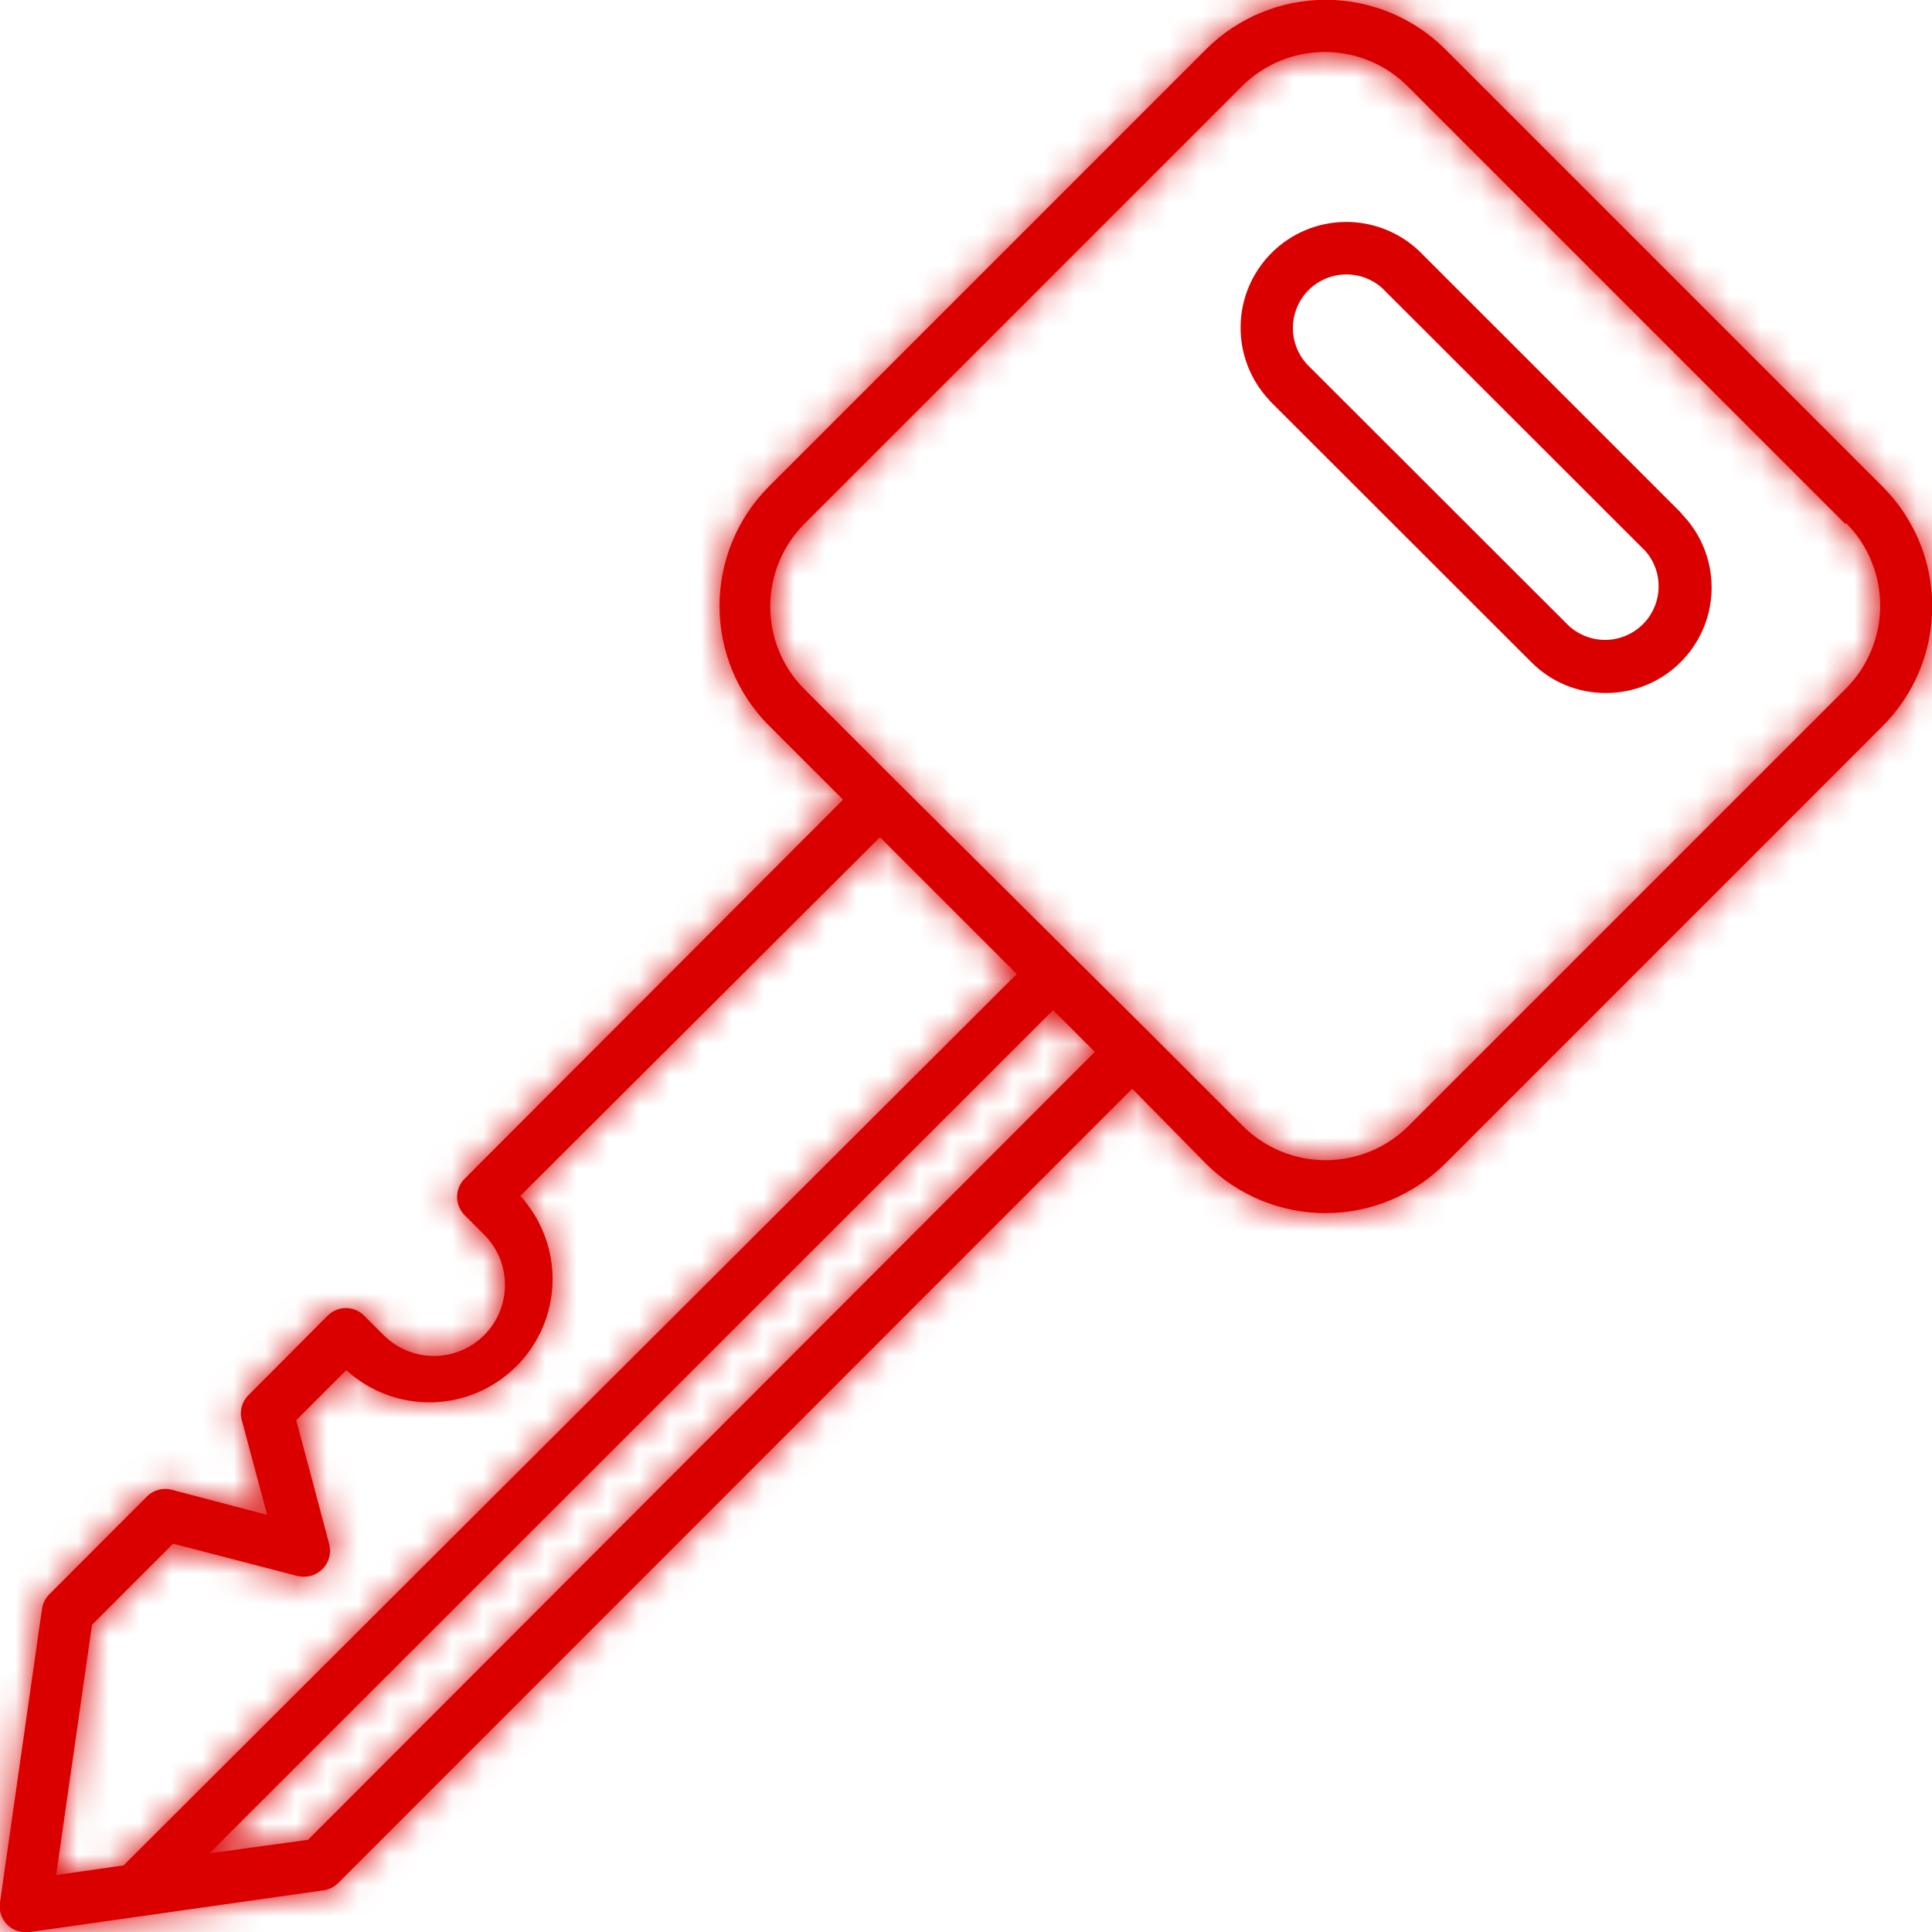 <svg width="62" height="62" viewBox="0 0 62 62" fill="none" xmlns="http://www.w3.org/2000/svg">
<g clip-path="url(#clip0_73_2)">
<path d="M40.75 12.865L49.141 21.249C49.454 21.565 49.827 21.815 50.237 21.985C50.648 22.154 51.088 22.241 51.532 22.239C52.197 22.241 52.848 22.047 53.404 21.681C53.959 21.316 54.395 20.794 54.656 20.183C54.917 19.571 54.992 18.896 54.872 18.241C54.751 17.587 54.441 16.983 53.979 16.504L53.94 16.451L45.547 8.06C44.906 7.448 44.051 7.112 43.164 7.122C42.278 7.133 41.431 7.49 40.805 8.117C40.178 8.743 39.822 9.59 39.812 10.476C39.801 11.363 40.138 12.218 40.75 12.859V12.865ZM41.934 9.372C42.241 9.034 42.669 8.832 43.124 8.809C43.579 8.787 44.025 8.946 44.363 9.252L52.754 17.635L52.789 17.668C53.085 17.998 53.242 18.43 53.226 18.874C53.211 19.317 53.025 19.737 52.708 20.047C52.39 20.356 51.965 20.531 51.521 20.535C51.078 20.538 50.65 20.37 50.327 20.065L41.934 11.681C41.648 11.364 41.49 10.953 41.49 10.526C41.49 10.1 41.648 9.688 41.934 9.372Z" fill="#DB0000"/>
<mask id="path-2-inside-1_73_2" fill="white">
<path d="M0.711 62C0.795 62.014 0.881 62.014 0.965 62L10.381 60.663C10.56 60.638 10.726 60.556 10.854 60.427L36.334 34.939L38.703 37.347C39.721 38.361 41.1 38.931 42.537 38.931C43.975 38.931 45.353 38.361 46.372 37.347L60.425 23.293C61.439 22.275 62.008 20.896 62.008 19.46C62.008 18.023 61.439 16.645 60.425 15.626L46.372 1.573C45.356 0.563 43.983 -0.004 42.551 -0.006C41.119 -0.009 39.744 0.554 38.725 1.56L24.672 15.614C23.658 16.632 23.09 18.011 23.09 19.447C23.09 20.884 23.658 22.262 24.672 23.281L27.055 25.662L14.917 37.82C14.838 37.897 14.776 37.989 14.733 38.09C14.691 38.192 14.668 38.301 14.668 38.411C14.668 38.521 14.691 38.63 14.733 38.732C14.776 38.833 14.838 38.925 14.917 39.002L15.537 39.622C15.965 40.05 16.205 40.63 16.205 41.235C16.204 41.84 15.964 42.42 15.536 42.847C15.108 43.275 14.528 43.515 13.923 43.515C13.319 43.514 12.739 43.274 12.311 42.846L11.691 42.226C11.614 42.147 11.522 42.085 11.421 42.042C11.319 41.999 11.21 41.977 11.1 41.977C10.99 41.977 10.881 41.999 10.779 42.042C10.678 42.085 10.586 42.147 10.509 42.226L7.977 44.768C7.867 44.876 7.789 45.013 7.753 45.163C7.716 45.313 7.722 45.471 7.771 45.618L8.573 48.614L5.528 47.812C5.387 47.772 5.238 47.77 5.096 47.806C4.954 47.843 4.825 47.916 4.72 48.019L1.581 51.164C1.443 51.302 1.358 51.485 1.341 51.679L-1.17155e-05 61.047C-0.018 61.157 -0.013 61.269 0.013 61.377C0.039 61.484 0.087 61.586 0.153 61.674C0.22 61.763 0.303 61.838 0.399 61.894C0.495 61.95 0.601 61.986 0.711 62ZM28.78 25.083L25.811 22.113C25.111 21.409 24.718 20.457 24.718 19.464C24.718 18.471 25.111 17.519 25.811 16.814L39.864 2.761C40.569 2.061 41.521 1.669 42.514 1.669C43.508 1.669 44.46 2.061 45.165 2.761L59.218 16.814L59.245 16.788C59.944 17.492 60.337 18.444 60.337 19.437C60.337 20.43 59.944 21.382 59.245 22.087L45.192 36.14C44.487 36.84 43.534 37.232 42.541 37.232C41.548 37.232 40.595 36.84 39.891 36.14L36.921 33.17L28.78 25.083ZM6.721 59.474L33.794 32.416L35.133 33.755L9.885 59.041L6.721 59.474ZM1.802 60.171L2.953 52.142L5.555 49.538L9.529 50.571C9.674 50.609 9.827 50.609 9.972 50.571C10.079 50.543 10.178 50.493 10.266 50.425C10.354 50.358 10.427 50.274 10.482 50.178C10.536 50.081 10.572 49.975 10.585 49.866C10.599 49.756 10.59 49.645 10.561 49.538L9.507 45.576L11.113 43.97C11.865 44.656 12.852 45.026 13.87 45.002C14.888 44.978 15.857 44.562 16.576 43.842C17.296 43.122 17.709 42.152 17.732 41.134C17.754 40.117 17.383 39.129 16.697 38.378L28.239 26.867L32.629 31.256L3.964 59.863L1.802 60.171Z"/>
</mask>
<path d="M0.711 62C0.795 62.014 0.881 62.014 0.965 62L10.381 60.663C10.56 60.638 10.726 60.556 10.854 60.427L36.334 34.939L38.703 37.347C39.721 38.361 41.1 38.931 42.537 38.931C43.975 38.931 45.353 38.361 46.372 37.347L60.425 23.293C61.439 22.275 62.008 20.896 62.008 19.46C62.008 18.023 61.439 16.645 60.425 15.626L46.372 1.573C45.356 0.563 43.983 -0.004 42.551 -0.006C41.119 -0.009 39.744 0.554 38.725 1.56L24.672 15.614C23.658 16.632 23.09 18.011 23.09 19.447C23.09 20.884 23.658 22.262 24.672 23.281L27.055 25.662L14.917 37.82C14.838 37.897 14.776 37.989 14.733 38.09C14.691 38.192 14.668 38.301 14.668 38.411C14.668 38.521 14.691 38.63 14.733 38.732C14.776 38.833 14.838 38.925 14.917 39.002L15.537 39.622C15.965 40.05 16.205 40.63 16.205 41.235C16.204 41.84 15.964 42.42 15.536 42.847C15.108 43.275 14.528 43.515 13.923 43.515C13.319 43.514 12.739 43.274 12.311 42.846L11.691 42.226C11.614 42.147 11.522 42.085 11.421 42.042C11.319 41.999 11.21 41.977 11.1 41.977C10.99 41.977 10.881 41.999 10.779 42.042C10.678 42.085 10.586 42.147 10.509 42.226L7.977 44.768C7.867 44.876 7.789 45.013 7.753 45.163C7.716 45.313 7.722 45.471 7.771 45.618L8.573 48.614L5.528 47.812C5.387 47.772 5.238 47.77 5.096 47.806C4.954 47.843 4.825 47.916 4.72 48.019L1.581 51.164C1.443 51.302 1.358 51.485 1.341 51.679L-1.17155e-05 61.047C-0.018 61.157 -0.013 61.269 0.013 61.377C0.039 61.484 0.087 61.586 0.153 61.674C0.22 61.763 0.303 61.838 0.399 61.894C0.495 61.95 0.601 61.986 0.711 62ZM28.78 25.083L25.811 22.113C25.111 21.409 24.718 20.457 24.718 19.464C24.718 18.471 25.111 17.519 25.811 16.814L39.864 2.761C40.569 2.061 41.521 1.669 42.514 1.669C43.508 1.669 44.46 2.061 45.165 2.761L59.218 16.814L59.245 16.788C59.944 17.492 60.337 18.444 60.337 19.437C60.337 20.43 59.944 21.382 59.245 22.087L45.192 36.14C44.487 36.84 43.534 37.232 42.541 37.232C41.548 37.232 40.595 36.84 39.891 36.14L36.921 33.17L28.78 25.083ZM6.721 59.474L33.794 32.416L35.133 33.755L9.885 59.041L6.721 59.474ZM1.802 60.171L2.953 52.142L5.555 49.538L9.529 50.571C9.674 50.609 9.827 50.609 9.972 50.571C10.079 50.543 10.178 50.493 10.266 50.425C10.354 50.358 10.427 50.274 10.482 50.178C10.536 50.081 10.572 49.975 10.585 49.866C10.599 49.756 10.59 49.645 10.561 49.538L9.507 45.576L11.113 43.97C11.865 44.656 12.852 45.026 13.87 45.002C14.888 44.978 15.857 44.562 16.576 43.842C17.296 43.122 17.709 42.152 17.732 41.134C17.754 40.117 17.383 39.129 16.697 38.378L28.239 26.867L32.629 31.256L3.964 59.863L1.802 60.171Z" fill="#DB0000"/>
<path d="M0.711 62L1.558 57.072L1.452 57.054L1.346 57.041L0.711 62ZM0.965 62L0.262 57.05L0.19 57.06L0.118 57.072L0.965 62ZM10.381 60.663L9.701 55.709L9.689 55.711L9.678 55.712L10.381 60.663ZM10.854 60.427L7.318 56.892L7.312 56.899L10.854 60.427ZM36.334 34.939L39.898 31.433L36.363 27.838L32.798 31.404L36.334 34.939ZM38.703 37.347L35.138 40.853L35.156 40.871L35.173 40.889L38.703 37.347ZM46.372 37.347L49.901 40.889L49.907 40.882L46.372 37.347ZM60.425 23.293L63.961 26.829L63.97 26.82L60.425 23.293ZM62.008 19.46L57.008 19.46L62.008 19.46ZM60.425 15.626L63.97 12.1L63.961 12.091L60.425 15.626ZM46.372 1.573L49.907 -1.963L49.902 -1.968L49.896 -1.974L46.372 1.573ZM38.725 1.56L35.212 -1.998L35.201 -1.987L35.19 -1.975L38.725 1.56ZM24.672 15.614L21.136 12.078L21.127 12.087L24.672 15.614ZM23.09 19.447L18.09 19.447L23.09 19.447ZM24.672 23.281L21.127 26.808L21.133 26.813L21.138 26.818L24.672 23.281ZM27.055 25.662L30.593 29.194L34.124 25.657L30.589 22.125L27.055 25.662ZM14.917 37.82L18.413 41.395L18.434 41.374L18.456 41.352L14.917 37.82ZM14.917 39.002L18.453 35.467L18.433 35.447L18.413 35.427L14.917 39.002ZM15.537 39.622L19.074 36.088L19.073 36.087L15.537 39.622ZM12.311 42.846L15.848 39.312L15.847 39.311L12.311 42.846ZM11.691 42.226L8.116 45.722L8.136 45.742L8.156 45.762L11.691 42.226ZM10.509 42.226L14.052 45.755L14.068 45.738L14.084 45.722L10.509 42.226ZM7.977 44.768L11.476 48.34L11.498 48.319L11.52 48.297L7.977 44.768ZM7.771 45.618L12.601 44.325L12.564 44.187L12.519 44.052L7.771 45.618ZM8.573 48.614L7.299 53.449L15.629 55.644L13.403 47.322L8.573 48.614ZM5.528 47.812L4.154 52.62L4.204 52.634L4.255 52.647L5.528 47.812ZM4.72 48.019L1.207 44.462L1.194 44.474L1.181 44.487L4.72 48.019ZM1.581 51.164L5.113 54.704L5.12 54.697L1.581 51.164ZM1.341 51.679L6.291 52.388L6.311 52.247L6.323 52.106L1.341 51.679ZM-1.17155e-05 61.047L4.935 61.85L4.943 61.803L4.95 61.756L-1.17155e-05 61.047ZM28.78 25.083L25.245 28.619L25.251 28.625L25.257 28.63L28.78 25.083ZM25.811 22.113L22.264 25.637L22.269 25.643L22.275 25.649L25.811 22.113ZM24.718 19.464L19.718 19.464L24.718 19.464ZM25.811 16.814L22.275 13.279L22.269 13.285L22.264 13.29L25.811 16.814ZM39.864 2.761L36.341 -0.787L36.334 -0.781L36.328 -0.774L39.864 2.761ZM42.514 1.669V6.669V1.669ZM45.165 2.761L48.7 -0.774L48.694 -0.781L48.688 -0.787L45.165 2.761ZM59.218 16.814L55.683 20.35L59.218 23.885L62.754 20.35L59.218 16.814ZM59.245 16.788L62.794 13.266L59.259 9.703L55.71 13.252L59.245 16.788ZM59.245 22.087L62.781 25.622L62.787 25.615L62.794 25.608L59.245 22.087ZM45.192 36.14L48.715 39.688L48.721 39.681L48.727 39.675L45.192 36.14ZM42.541 37.232V42.232V37.232ZM39.891 36.14L36.355 39.675L36.361 39.681L36.367 39.688L39.891 36.14ZM36.921 33.17L40.456 29.634L40.451 29.629L40.445 29.623L36.921 33.17ZM6.721 59.474L3.186 55.938L-7.33 66.449L7.4 64.428L6.721 59.474ZM33.794 32.416L37.33 28.88L33.795 25.346L30.259 28.879L33.794 32.416ZM35.133 33.755L38.672 37.288L42.202 33.752L38.669 30.219L35.133 33.755ZM9.885 59.041L10.564 63.994L12.233 63.765L13.423 62.574L9.885 59.041ZM1.802 60.171L-3.147 59.461L-4.094 66.061L2.507 65.121L1.802 60.171ZM2.953 52.142L-0.584 48.608L-1.76 49.785L-1.996 51.432L2.953 52.142ZM5.555 49.538L6.813 44.699L4.042 43.978L2.018 46.004L5.555 49.538ZM9.529 50.571L10.803 45.736L10.795 45.734L10.788 45.732L9.529 50.571ZM9.972 50.571L11.245 55.406L11.257 55.403L11.269 55.4L9.972 50.571ZM10.561 49.538L5.729 50.824L5.737 50.853L5.745 50.882L10.561 49.538ZM9.507 45.576L5.971 42.041L3.934 44.078L4.675 46.862L9.507 45.576ZM11.113 43.97L14.481 40.275L10.953 37.059L7.577 40.435L11.113 43.97ZM16.697 38.378L13.166 34.838L9.776 38.218L13.006 41.752L16.697 38.378ZM28.239 26.867L31.774 23.331L28.244 19.8L24.708 23.326L28.239 26.867ZM32.629 31.256L36.16 34.795L39.703 31.26L36.164 27.721L32.629 31.256ZM3.964 59.863L4.669 64.813L6.317 64.578L7.496 63.402L3.964 59.863ZM-0.136 66.928C0.509 67.039 1.167 67.039 1.812 66.928L0.118 57.072C0.595 56.99 1.082 56.99 1.558 57.072L-0.136 66.928ZM1.668 66.95L11.084 65.613L9.678 55.712L0.262 57.05L1.668 66.95ZM11.061 65.616C12.325 65.443 13.496 64.86 14.397 63.956L7.312 56.899C7.956 56.251 8.796 55.834 9.701 55.709L11.061 65.616ZM14.39 63.962L39.87 38.474L32.798 31.404L7.318 56.892L14.39 63.962ZM32.77 38.445L35.138 40.853L42.267 33.84L39.898 31.433L32.77 38.445ZM35.173 40.889C37.129 42.837 39.777 43.931 42.537 43.931V33.931C42.422 33.931 42.313 33.886 42.231 33.805L35.173 40.889ZM42.537 43.931C45.297 43.931 47.945 42.837 49.901 40.889L42.843 33.805C42.762 33.886 42.652 33.931 42.537 33.931V43.931ZM49.907 40.882L63.961 26.829L56.89 19.758L42.836 33.811L49.907 40.882ZM63.97 26.82C65.915 24.865 67.007 22.218 67.007 19.46L57.008 19.46C57.008 19.575 56.962 19.685 56.881 19.767L63.97 26.82ZM67.007 19.46C67.007 16.701 65.915 14.055 63.97 12.1L56.881 19.153C56.962 19.234 57.008 19.345 57.008 19.46L67.007 19.46ZM63.961 12.091L49.907 -1.963L42.836 5.108L56.89 19.162L63.961 12.091ZM49.896 -1.974C47.946 -3.912 45.309 -5.002 42.559 -5.006L42.543 4.994C42.657 4.994 42.767 5.039 42.848 5.12L49.896 -1.974ZM42.559 -5.006C39.809 -5.011 37.169 -3.93 35.212 -1.998L42.238 5.119C42.319 5.038 42.429 4.993 42.543 4.994L42.559 -5.006ZM35.19 -1.975L21.136 12.078L28.207 19.149L42.261 5.096L35.19 -1.975ZM21.127 12.087C19.182 14.043 18.09 16.689 18.09 19.447H28.09C28.09 19.332 28.135 19.222 28.216 19.14L21.127 12.087ZM18.09 19.447C18.09 22.206 19.182 24.852 21.127 26.808L28.216 19.754C28.135 19.673 28.09 19.562 28.09 19.447L18.09 19.447ZM21.138 26.818L23.521 29.199L30.589 22.125L28.206 19.744L21.138 26.818ZM23.516 22.129L11.379 34.288L18.456 41.352L30.593 29.194L23.516 22.129ZM11.422 34.245C10.867 34.788 10.426 35.436 10.125 36.151L19.342 40.03C19.126 40.542 18.81 41.006 18.413 41.395L11.422 34.245ZM10.125 36.151C9.824 36.867 9.668 37.635 9.668 38.411H19.669C19.669 38.967 19.557 39.517 19.342 40.03L10.125 36.151ZM9.668 38.411C9.668 39.187 9.824 39.956 10.125 40.671L19.342 36.792C19.557 37.305 19.669 37.855 19.669 38.411H9.668ZM10.125 40.671C10.426 41.386 10.867 42.035 11.422 42.577L18.413 35.427C18.81 35.816 19.126 36.28 19.342 36.792L10.125 40.671ZM11.382 42.538L12.002 43.158L19.073 36.087L18.453 35.467L11.382 42.538ZM12.001 43.157C11.491 42.646 11.204 41.955 11.205 41.233L21.205 41.236C21.205 39.306 20.439 37.453 19.074 36.088L12.001 43.157ZM11.205 41.233C11.205 40.512 11.492 39.82 12.002 39.31L19.071 46.384C20.436 45.019 21.204 43.167 21.205 41.236L11.205 41.233ZM12.002 39.31C12.512 38.801 13.204 38.514 13.925 38.515L13.922 48.515C15.853 48.515 17.705 47.749 19.071 46.384L12.002 39.31ZM13.925 38.515C14.646 38.515 15.338 38.802 15.848 39.312L8.774 46.381C10.139 47.746 11.991 48.514 13.922 48.515L13.925 38.515ZM15.847 39.311L15.227 38.691L8.156 45.762L8.776 46.382L15.847 39.311ZM15.266 38.73C14.723 38.176 14.075 37.735 13.36 37.434L9.481 46.651C8.969 46.435 8.505 46.119 8.116 45.722L15.266 38.73ZM13.36 37.434C12.645 37.133 11.876 36.977 11.1 36.977V46.977C10.544 46.977 9.994 46.866 9.481 46.651L13.36 37.434ZM11.1 36.977C10.324 36.977 9.556 37.133 8.84 37.434L12.719 46.651C12.206 46.866 11.656 46.977 11.1 46.977V36.977ZM8.84 37.434C8.125 37.735 7.477 38.176 6.934 38.73L14.084 45.722C13.695 46.119 13.231 46.435 12.719 46.651L8.84 37.434ZM6.966 38.698L4.435 41.24L11.52 48.297L14.052 45.755L6.966 38.698ZM4.479 41.196C3.701 41.958 3.152 42.923 2.894 43.981L12.611 46.345C12.426 47.103 12.033 47.794 11.476 48.34L4.479 41.196ZM2.894 43.981C2.637 45.039 2.681 46.149 3.022 47.183L12.519 44.052C12.764 44.793 12.795 45.587 12.611 46.345L2.894 43.981ZM2.941 46.91L3.742 49.907L13.403 47.322L12.601 44.325L2.941 46.91ZM9.846 43.779L6.802 42.977L4.255 52.647L7.299 53.449L9.846 43.779ZM6.902 43.005C5.909 42.721 4.858 42.706 3.857 42.962L6.335 52.65C5.618 52.834 4.866 52.823 4.154 52.62L6.902 43.005ZM3.857 42.962C2.857 43.218 1.942 43.736 1.207 44.462L8.234 51.577C7.707 52.096 7.052 52.467 6.335 52.65L3.857 42.962ZM1.181 44.487L-1.958 47.632L5.12 54.697L8.259 51.551L1.181 44.487ZM-1.951 47.625C-2.924 48.597 -3.523 49.882 -3.64 51.252L6.323 52.106C6.239 53.088 5.81 54.008 5.113 54.704L-1.951 47.625ZM-3.608 50.97L-4.95 60.339L4.95 61.756L6.291 52.388L-3.608 50.97ZM-4.935 60.244C-5.061 61.016 -5.03 61.805 -4.844 62.564L4.87 60.188C5.003 60.732 5.025 61.298 4.935 61.85L-4.935 60.244ZM-4.844 62.564C-4.658 63.324 -4.321 64.038 -3.854 64.665L4.161 58.684C4.496 59.133 4.737 59.645 4.87 60.188L-4.844 62.564ZM-3.854 64.665C-3.386 65.291 -2.798 65.817 -2.122 66.212L2.92 57.576C3.404 57.859 3.826 58.236 4.161 58.684L-3.854 64.665ZM-2.122 66.212C-1.447 66.606 -0.7 66.86 0.076 66.96L1.346 57.041C1.901 57.112 2.437 57.294 2.92 57.576L-2.122 66.212ZM32.316 21.548L29.346 18.578L22.275 25.649L25.245 28.619L32.316 21.548ZM29.358 18.589C29.589 18.822 29.718 19.136 29.718 19.464L19.718 19.464C19.718 21.777 20.633 23.996 22.264 25.637L29.358 18.589ZM29.718 19.464C29.718 19.791 29.589 20.106 29.358 20.338L22.264 13.29C20.633 14.931 19.718 17.151 19.718 19.464L29.718 19.464ZM29.346 20.35L43.4 6.297L36.328 -0.774L22.275 13.279L29.346 20.35ZM43.387 6.309C43.155 6.539 42.842 6.669 42.514 6.669V-3.331C40.201 -3.331 37.982 -2.417 36.341 -0.787L43.387 6.309ZM42.514 6.669C42.187 6.669 41.874 6.539 41.642 6.309L48.688 -0.787C47.047 -2.417 44.828 -3.331 42.514 -3.331V6.669ZM41.629 6.297L55.683 20.35L62.754 13.279L48.7 -0.774L41.629 6.297ZM62.754 20.35L62.781 20.323L55.71 13.252L55.683 13.279L62.754 20.35ZM55.696 20.309C55.466 20.078 55.337 19.764 55.337 19.437H65.337C65.337 17.125 64.423 14.907 62.794 13.266L55.696 20.309ZM55.337 19.437C55.337 19.11 55.466 18.797 55.696 18.564L62.794 25.608C64.423 23.967 65.337 21.749 65.337 19.437H55.337ZM55.71 18.551L41.656 32.604L48.727 39.675L62.781 25.622L55.71 18.551ZM41.668 32.592C41.901 32.362 42.214 32.232 42.541 32.232V42.232C44.855 42.232 47.074 41.318 48.715 39.688L41.668 32.592ZM42.541 32.232C42.868 32.232 43.182 32.362 43.414 32.592L36.367 39.688C38.009 41.318 40.228 42.232 42.541 42.232L42.541 32.232ZM43.426 32.604L40.456 29.634L33.386 36.706L36.355 39.675L43.426 32.604ZM40.445 29.623L32.304 21.536L25.257 28.63L33.397 36.717L40.445 29.623ZM10.255 63.011L37.329 35.952L30.259 28.879L3.186 55.938L10.255 63.011ZM30.259 35.951L31.598 37.29L38.669 30.219L37.33 28.88L30.259 35.951ZM31.595 30.222L6.347 55.508L13.423 62.574L38.672 37.288L31.595 30.222ZM9.205 54.087L6.041 54.521L7.4 64.428L10.564 63.994L9.205 54.087ZM6.752 60.881L7.903 52.852L-1.996 51.432L-3.147 59.461L6.752 60.881ZM6.49 55.676L9.092 53.072L2.018 46.004L-0.584 48.608L6.49 55.676ZM4.297 54.377L8.271 55.41L10.788 45.732L6.813 44.699L4.297 54.377ZM8.256 55.406C9.235 55.664 10.266 55.664 11.245 55.406L8.698 45.736C9.388 45.554 10.113 45.554 10.803 45.736L8.256 55.406ZM11.269 55.4C12.014 55.2 12.712 54.854 13.322 54.383L7.21 46.468C7.645 46.132 8.143 45.885 8.674 45.743L11.269 55.4ZM13.322 54.383C13.933 53.911 14.444 53.324 14.825 52.654L6.138 47.702C6.41 47.224 6.775 46.804 7.21 46.468L13.322 54.383ZM14.825 52.654C15.207 51.983 15.453 51.244 15.547 50.479L5.623 49.252C5.69 48.707 5.865 48.179 6.138 47.702L14.825 52.654ZM15.547 50.479C15.642 49.713 15.584 48.937 15.377 48.194L5.745 50.882C5.597 50.352 5.555 49.798 5.623 49.252L15.547 50.479ZM15.393 48.252L14.339 44.291L4.675 46.862L5.729 50.824L15.393 48.252ZM13.042 49.112L14.648 47.506L7.577 40.435L5.971 42.041L13.042 49.112ZM7.744 47.666C9.447 49.218 11.684 50.054 13.988 50L13.753 40.003C14.021 39.997 14.282 40.094 14.481 40.275L7.744 47.666ZM13.988 50C16.292 49.946 18.486 49.006 20.114 47.375L13.038 40.309C13.228 40.119 13.484 40.009 13.753 40.003L13.988 50ZM20.114 47.375C21.743 45.744 22.68 43.548 22.731 41.244L12.733 41.024C12.739 40.755 12.848 40.499 13.038 40.309L20.114 47.375ZM22.731 41.244C22.781 38.94 21.942 36.705 20.387 35.004L13.006 41.752C12.825 41.553 12.727 41.293 12.733 41.024L22.731 41.244ZM20.227 41.918L31.77 30.407L24.708 23.326L13.166 34.838L20.227 41.918ZM24.703 30.402L29.093 34.792L36.164 27.721L31.774 23.331L24.703 30.402ZM29.097 27.717L0.432 56.324L7.496 63.402L36.16 34.795L29.097 27.717ZM3.259 54.913L1.097 55.221L2.507 65.121L4.669 64.813L3.259 54.913Z" fill="#DB0000" mask="url(#path-2-inside-1_73_2)"/>
</g>
<defs>
<clipPath id="clip0_73_2">
<rect width="62" height="62" fill="white"/>
</clipPath>
</defs>
</svg>
